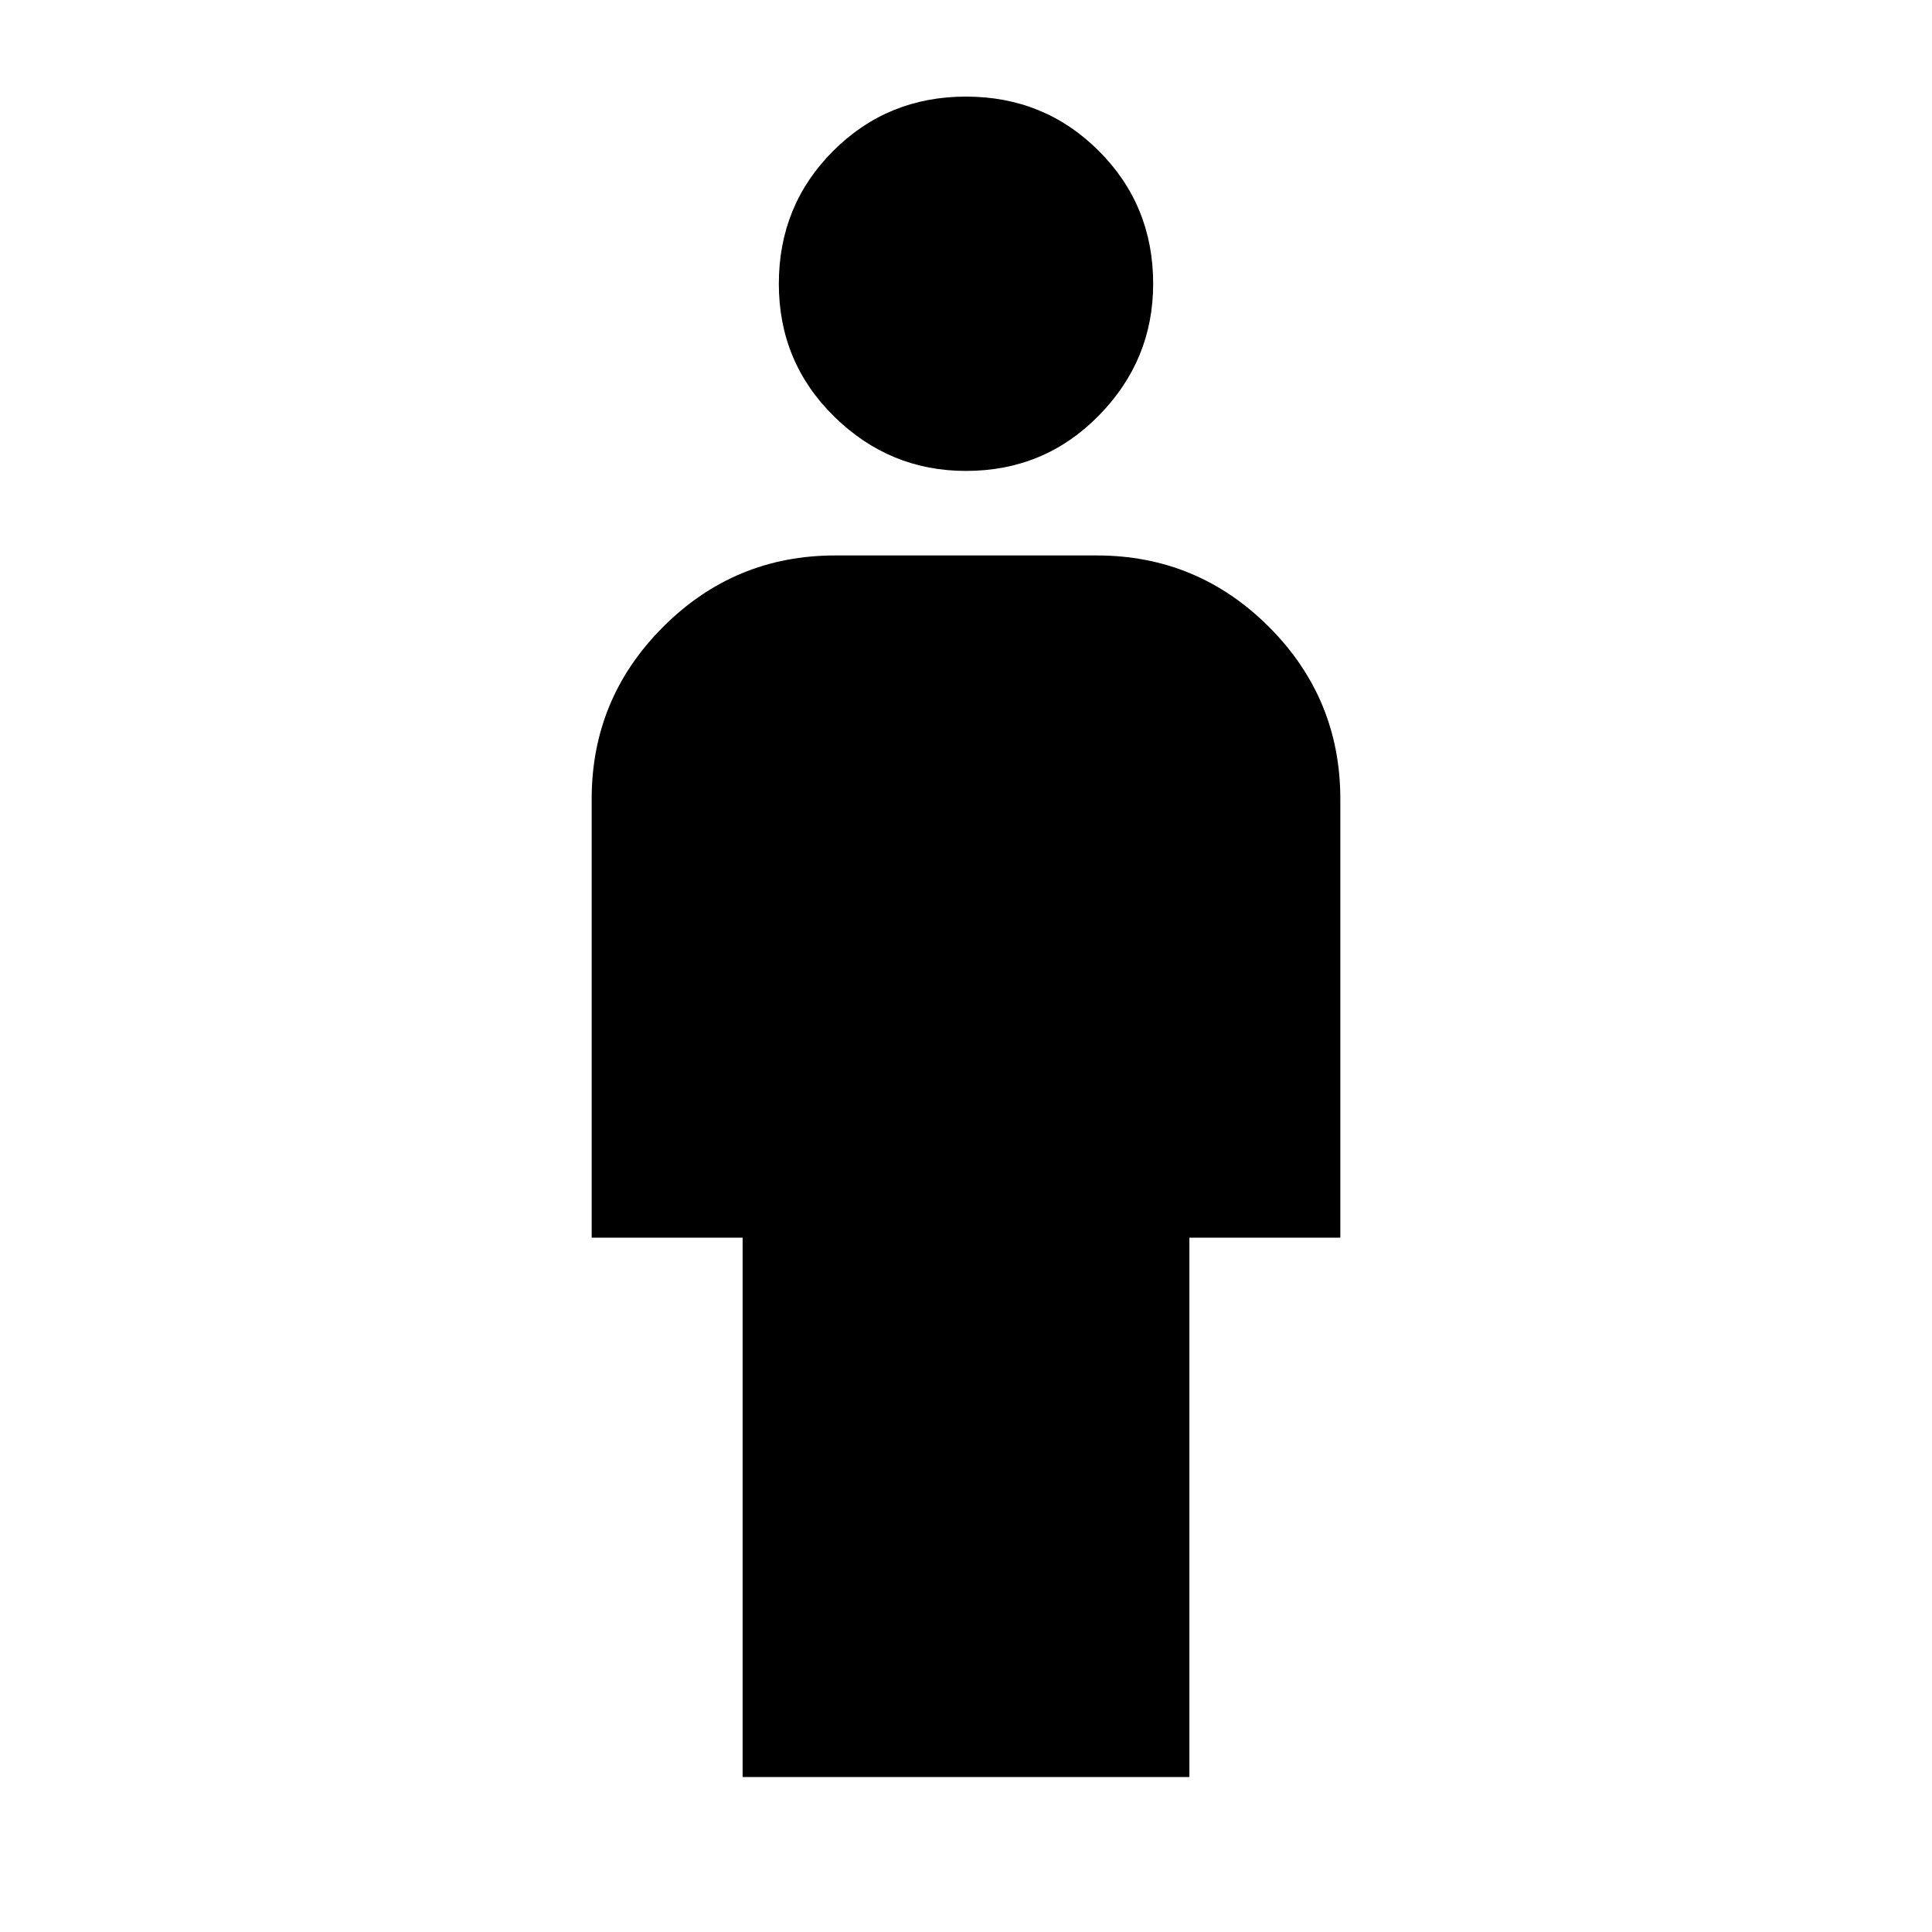<svg xmlns="http://www.w3.org/2000/svg" height="24" width="24"><path d="M9.225 22.075v-6.7H7.35v-5.45q0-1.25.888-2.138.887-.887 2.137-.887h3.25q1.25 0 2.138.887.887.888.887 2.138v5.45h-1.875v6.7ZM12 5.85q-.95 0-1.637-.675-.688-.675-.688-1.65 0-.975.675-1.65Q11.025 1.2 12 1.2q.975 0 1.65.675.675.675.675 1.65 0 .95-.675 1.637-.675.688-1.65.688Z"/></svg>
